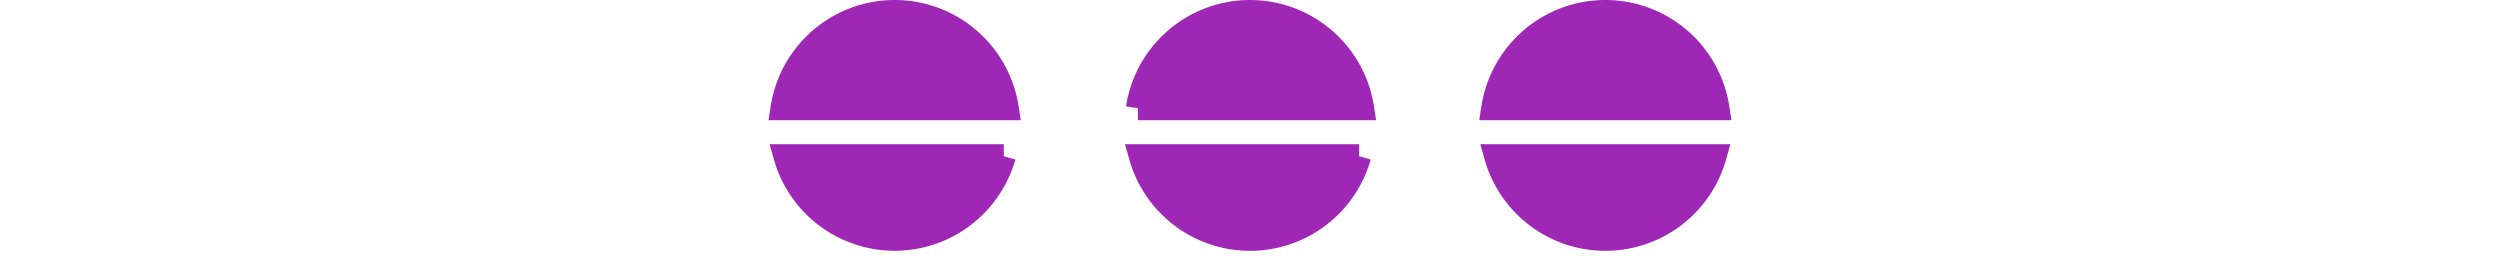 <svg width="104" height="11" viewBox="0 0 104 11" fill="none" xmlns="http://www.w3.org/2000/svg">
    <path d="M37.217.5a4.719 4.719 0 0 1 4.664 4h-9.327a4.719 4.719 0 0 1 4.663-4zm-4.54 6h9.081a4.72 4.72 0 0 1-9.082 0zM52 9.935A4.72 4.72 0 0 1 47.46 6.5h9.08A4.72 4.72 0 0 1 52 9.935zM52 .5a4.719 4.719 0 0 1 4.663 4h-9.326A4.719 4.719 0 0 1 52 .5zm14.783 9.435A4.72 4.72 0 0 1 62.242 6.5h9.081a4.72 4.72 0 0 1-4.54 3.435zm0-9.435a4.719 4.719 0 0 1 4.663 4h-9.327a4.719 4.719 0 0 1 4.664-4z" fill="#9E28B5" stroke="#9E28B5"/>
</svg>
